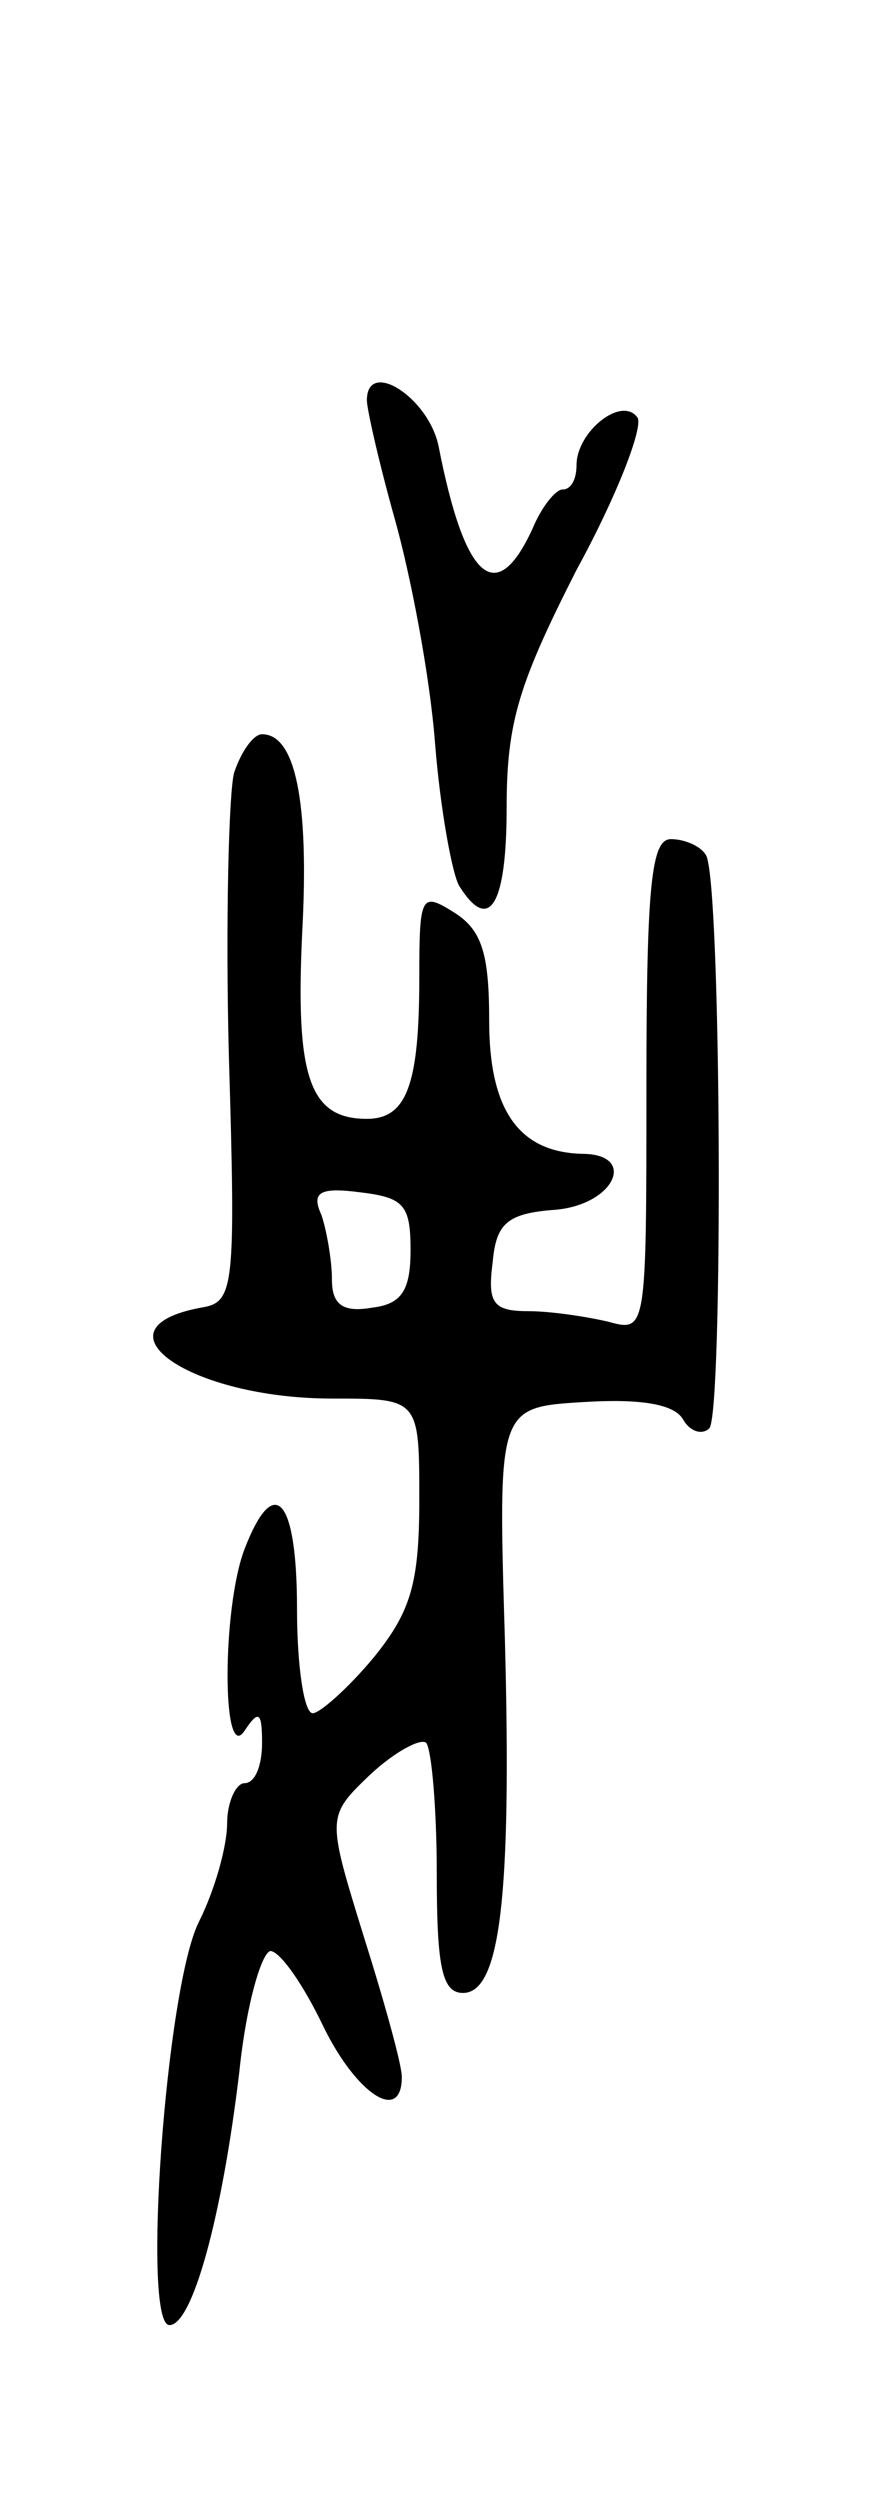 <svg version="1.0" xmlns="http://www.w3.org/2000/svg"
 width="51pt" height="143pt" viewBox="0 0 51 143"
 preserveAspectRatio="xMidYMid meet">
<g transform="translate(0,143) scale(0.1,-0.1)"
fill="#000000" stroke="none">
<path d="M210 1201 c0 -5 7 -36 16 -68 9 -32 20 -89 23 -128 3 -38 10 -76 14
-82 17 -27 27 -11 27 45 0 49 7 71 40 136 23 42 38 81 35 87 -9 13 -35 -8 -35
-27 0 -8 -3 -14 -8 -14 -4 0 -12 -10 -17 -22 -21 -46 -39 -30 -54 47 -6 28
-41 50 -41 26z"/>
<path d="M134 988 c-3 -11 -5 -85 -3 -162 4 -134 3 -141 -16 -144 -64 -12 -6
-52 75 -52 50 0 50 0 50 -58 0 -48 -5 -64 -26 -90 -15 -18 -31 -32 -35 -32 -5
0 -9 27 -9 60 0 63 -13 78 -30 34 -13 -34 -13 -124 0 -104 8 12 10 11 10 -7 0
-13 -4 -23 -10 -23 -5 0 -10 -11 -10 -23 0 -13 -7 -38 -16 -56 -19 -37 -33
-231 -17 -231 13 0 30 61 40 145 4 39 13 69 18 69 6 -1 19 -20 30 -43 19 -39
45 -56 45 -29 0 7 -10 43 -22 81 -21 68 -21 68 4 92 14 13 29 21 32 18 3 -4 6
-37 6 -75 0 -53 3 -68 15 -68 21 0 28 53 24 202 -4 133 -4 133 45 136 32 2 52
-1 57 -10 4 -7 11 -9 15 -5 8 8 7 315 -2 328 -3 5 -12 9 -20 9 -11 0 -14 -25
-14 -141 0 -141 0 -141 -22 -135 -13 3 -33 6 -46 6 -20 0 -23 5 -20 28 2 22 8
28 36 30 34 3 47 32 15 32 -36 1 -53 25 -53 76 0 38 -4 52 -20 62 -19 12 -20
10 -20 -37 0 -61 -7 -81 -30 -81 -33 0 -41 24 -37 107 4 75 -4 113 -23 113 -5
0 -12 -10 -16 -22z m101 -273 c0 -23 -5 -31 -22 -33 -17 -3 -23 2 -23 16 0 11
-3 28 -6 37 -6 13 -1 16 22 13 25 -3 29 -7 29 -33z"/>
</g>
</svg>
